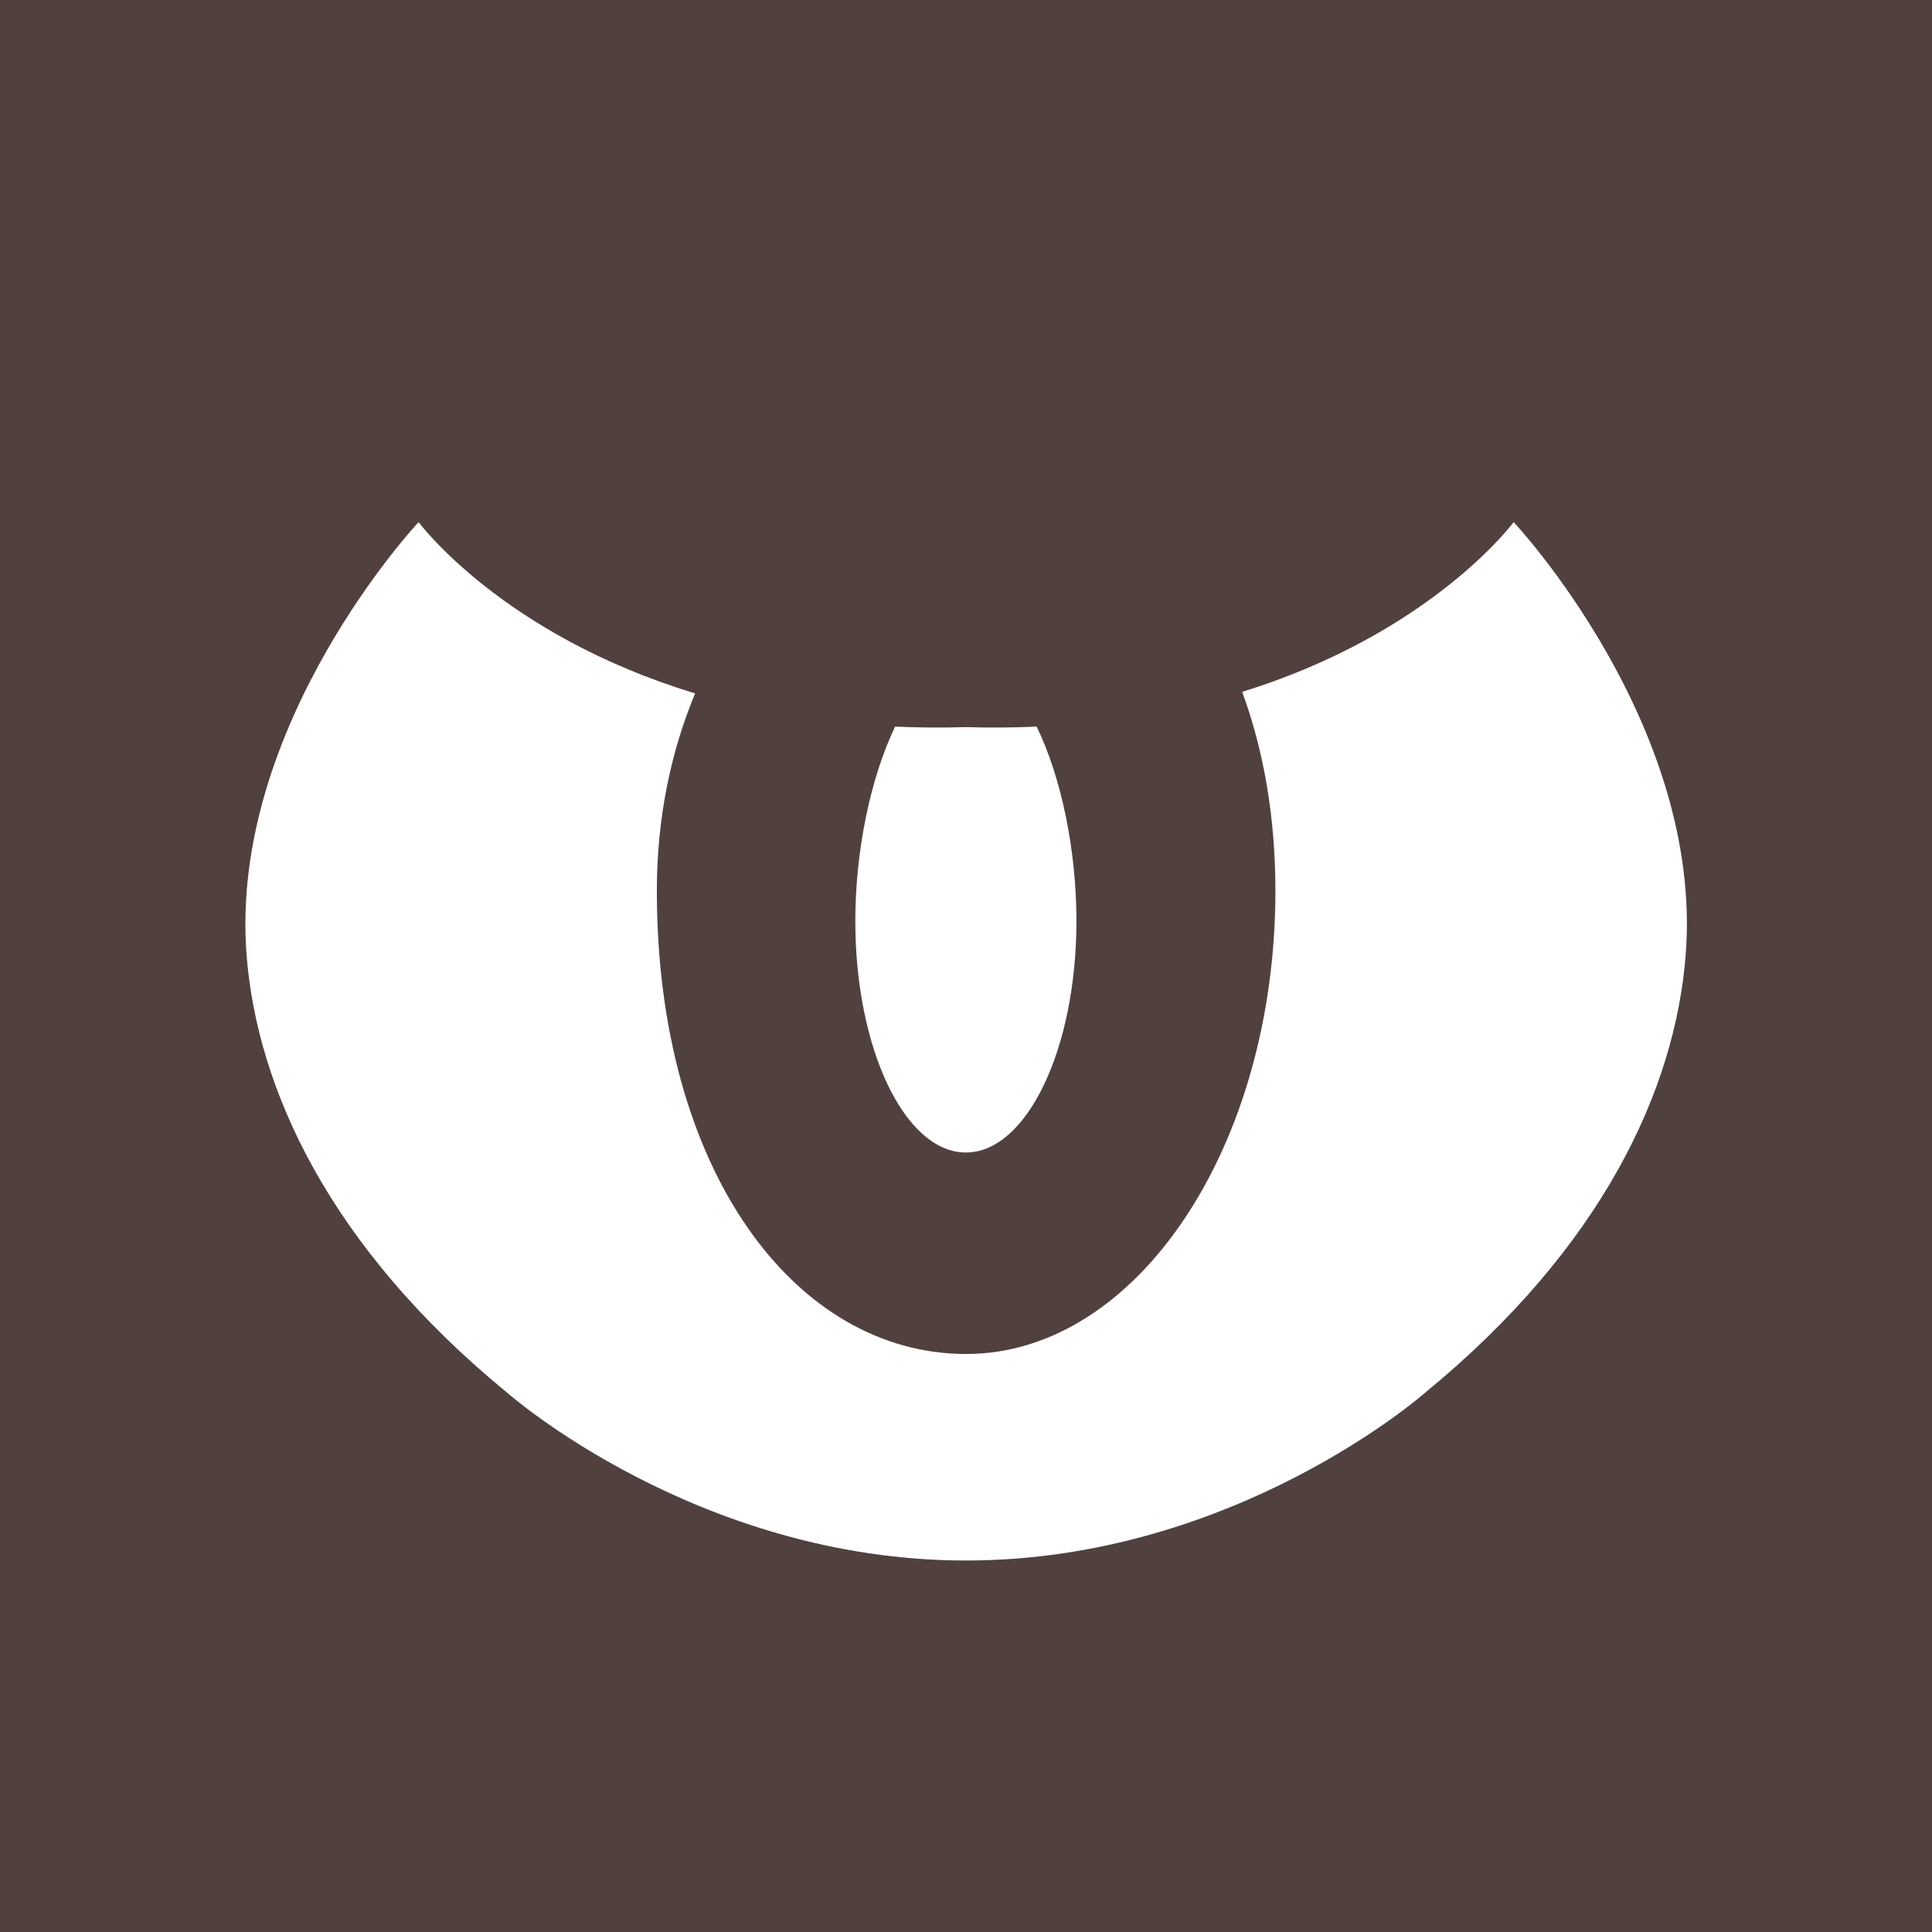 <svg xmlns="http://www.w3.org/2000/svg" viewBox="0 0 76.71 76.71">
  <g>
    <rect width="76.71" height="76.71" rx="0" ry="0" fill="#50413f"/>
    <path fill="#fff" d="M60.1 20.73s-3.25 4.41-10.78 6.74c.84 2.28 1.32 4.93 1.32 7.9 0 10.15-5.5 18.39-12.28 18.39s-12.28-7.27-12.28-18.39c0-2.95.58-5.58 1.52-7.84-7.67-2.32-10.98-6.8-10.98-6.8s-7.54 8.04-6.83 17.19c.42 5.33 3.3 11.6 10.35 17.38 0 0 7.54 6.66 18.22 6.66s18.22-6.66 18.22-6.66c7.05-5.78 9.93-12.04 10.35-17.38.72-9.15-6.83-17.19-6.83-17.19z"/>
    <path fill="#fff" d="M35.54 28.85c-.96 2-1.58 4.89-1.58 7.72 0 5.08 1.97 9.19 4.39 9.19s4.39-4.12 4.39-9.19c0-2.84-.61-5.73-1.58-7.72-.9.04-1.84.05-2.81.02-.97.03-1.91.02-2.81-.02z"/>
  </g>
</svg>

